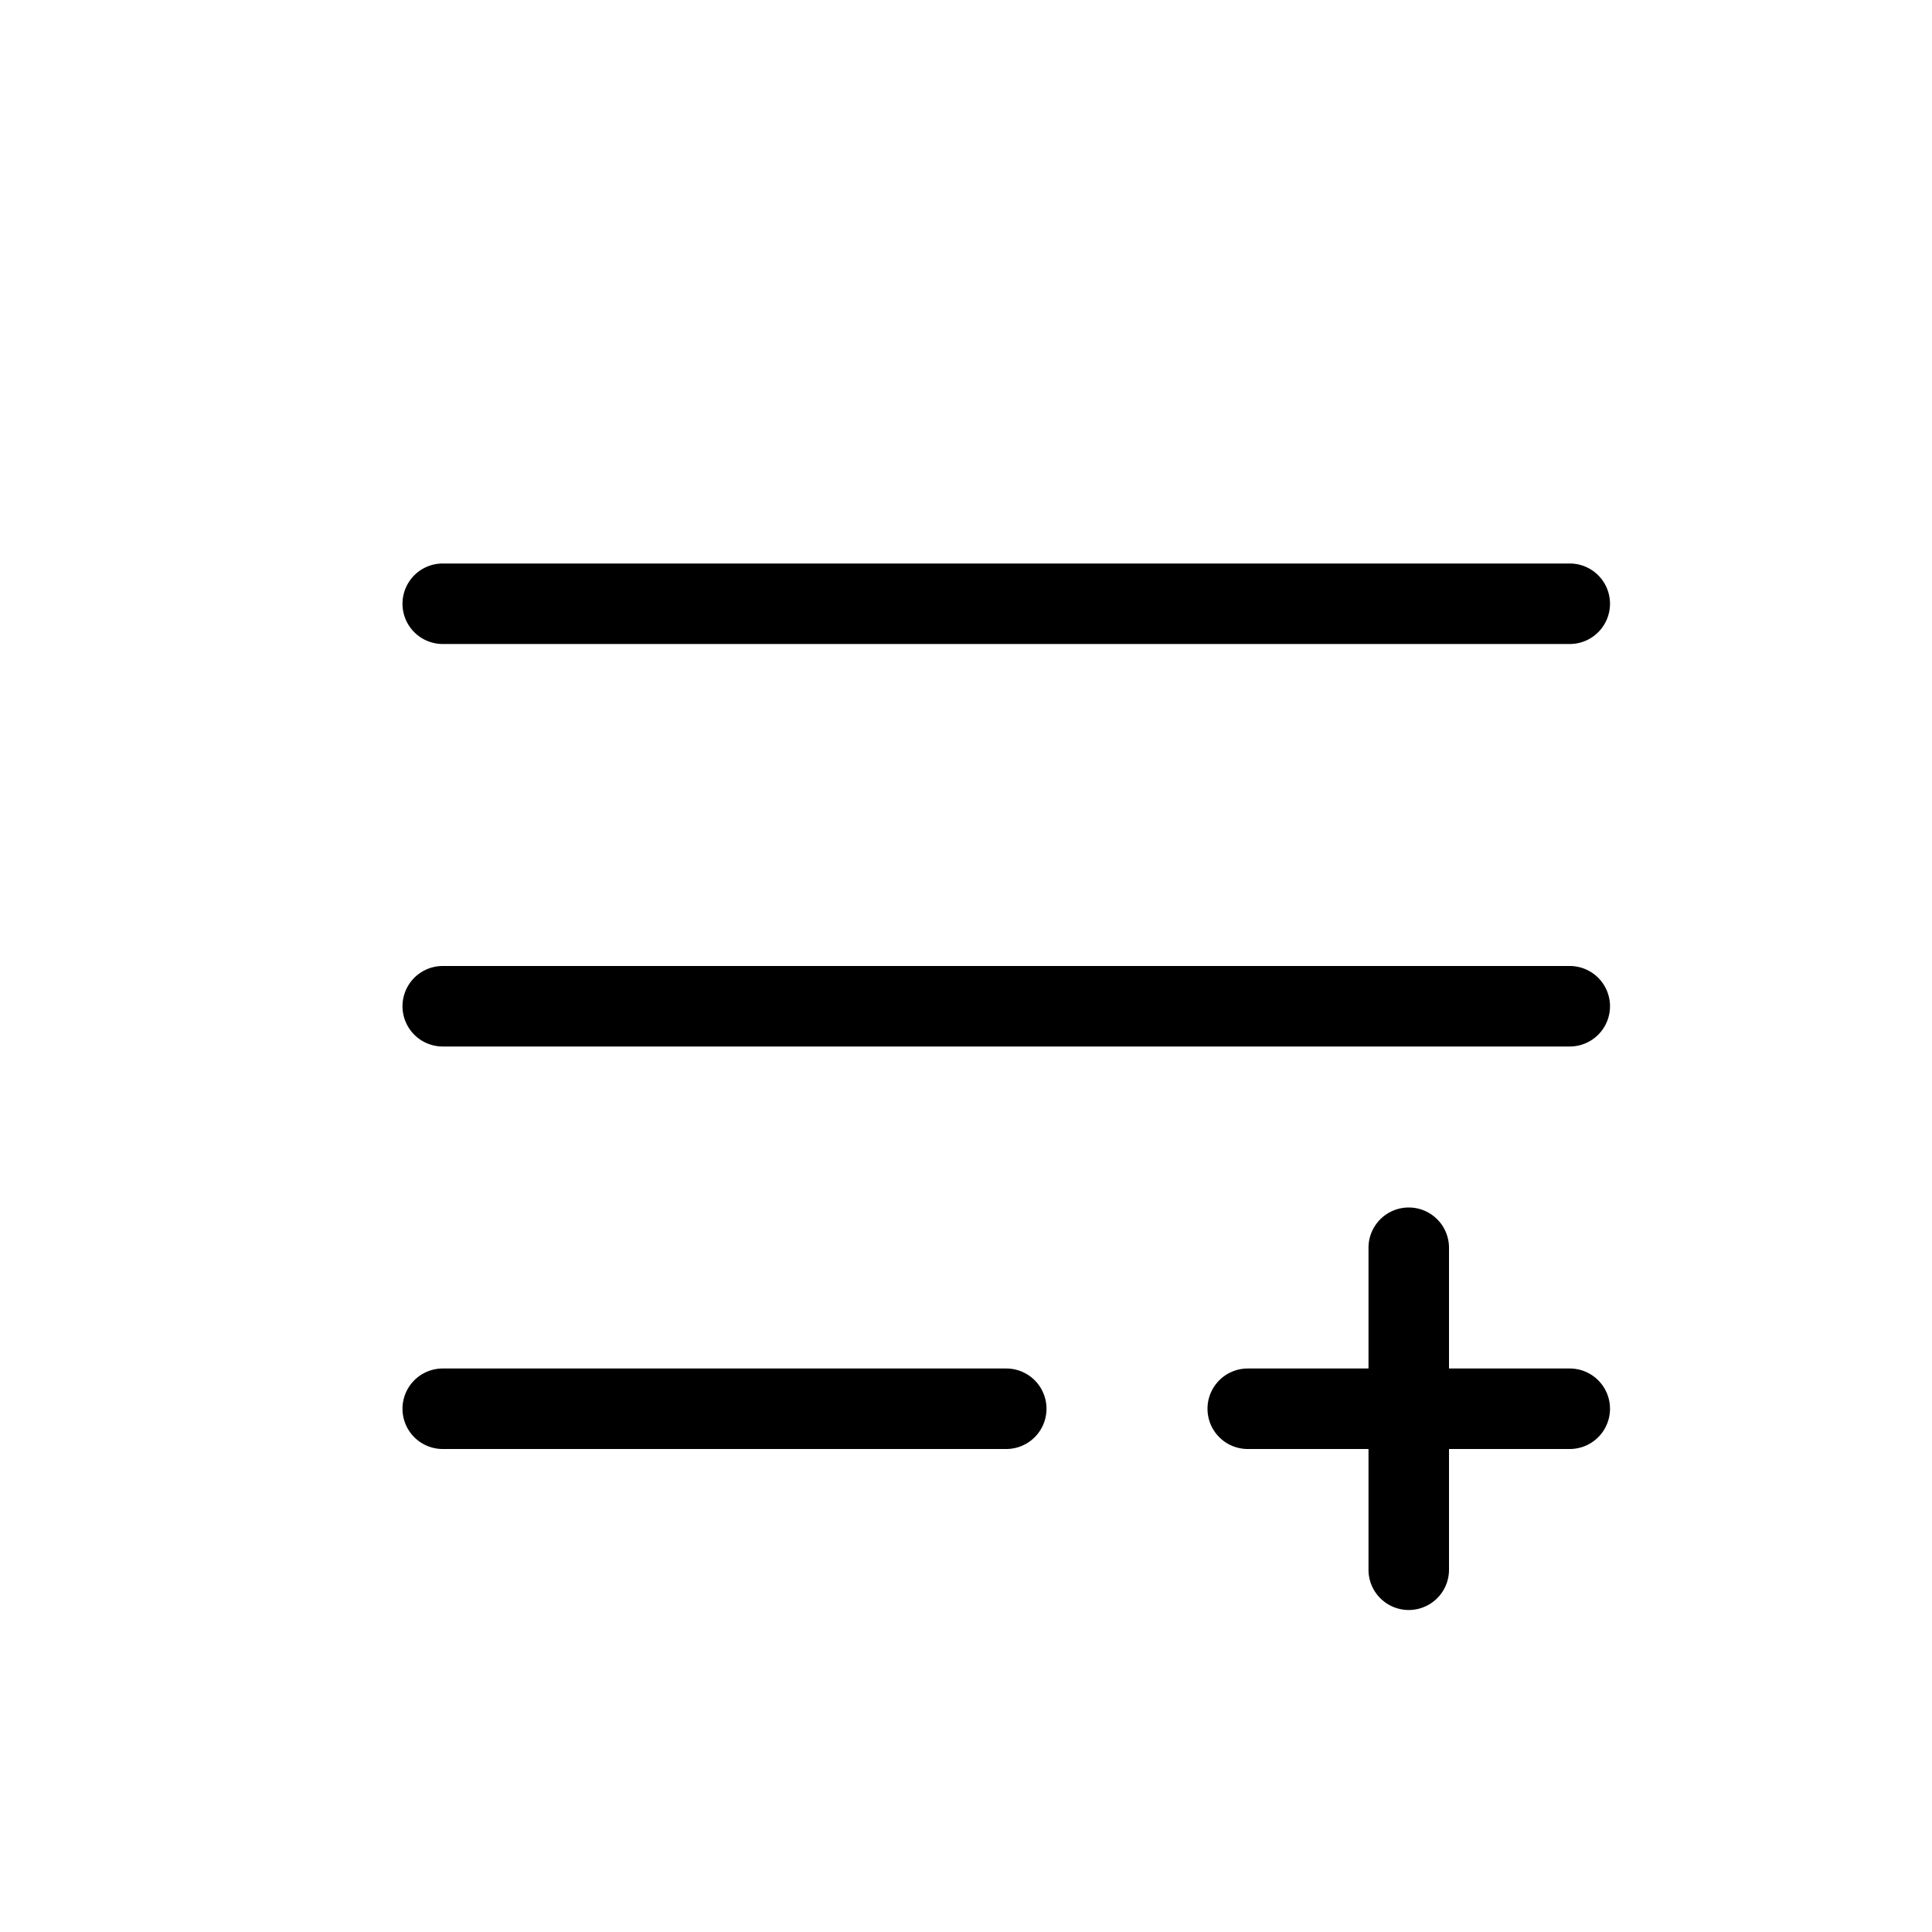 <!-- icon666.com - MILLIONS vector ICONS FREE --><svg id="Layer_1" viewBox="0 0 24 24" xmlns="http://www.w3.org/2000/svg" data-name="Layer 1"><path d="m20 7.5a.5.5 0 0 1 -.5.5h-14a.5.5 0 0 1 0-1h14a.5.5 0 0 1 .5.5zm-.5 4.5h-14a.5.5 0 0 0 0 1h14a.5.5 0 0 0 0-1zm-7 5h-7a.5.5 0 0 0 0 1h7a.5.5 0 0 0 0-1zm7 0h-1.5v-1.5a.5.5 0 0 0 -1 0v1.5h-1.5a.5.5 0 0 0 0 1h1.5v1.5a.5.5 0 0 0 1 0v-1.5h1.5a.5.5 0 0 0 0-1z"></path></svg>
